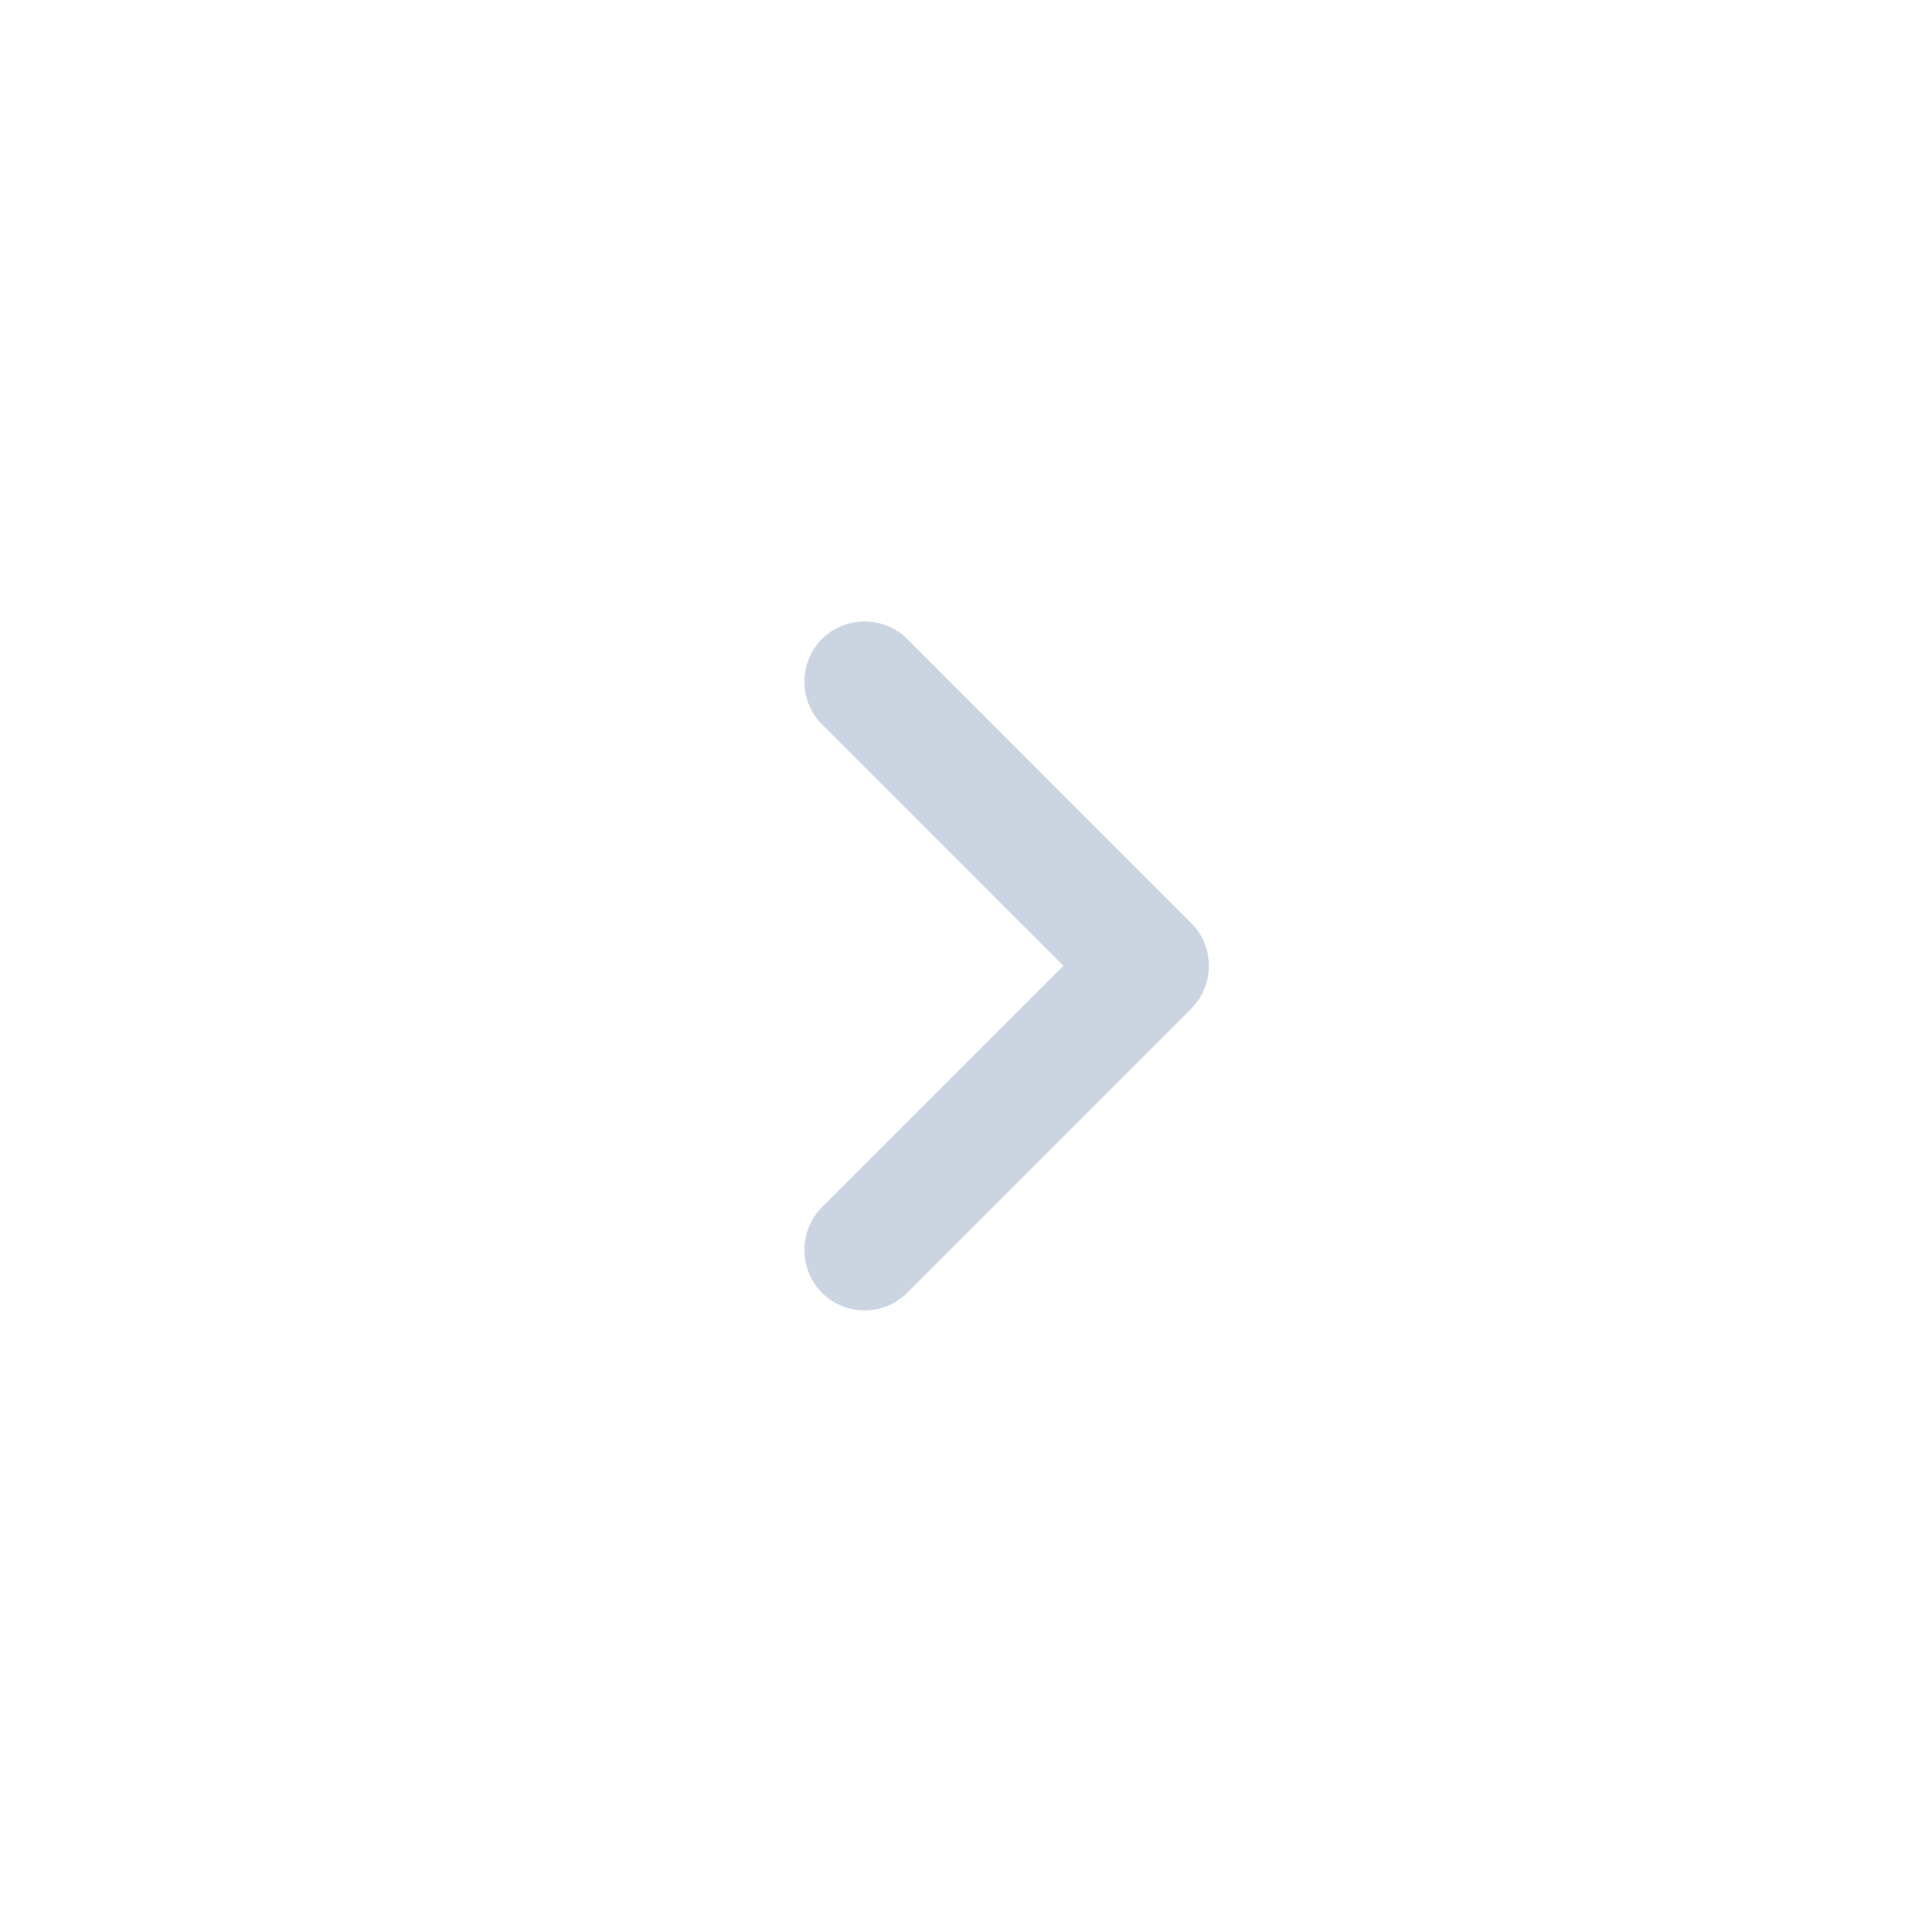 <svg width="20" height="20" viewBox="0 0 20 20" fill="none" xmlns="http://www.w3.org/2000/svg">
<path d="M8.95 13.565C8.792 13.565 8.633 13.507 8.508 13.382C8.267 13.14 8.267 12.74 8.508 12.498L11.008 9.998L8.508 7.498C8.267 7.257 8.267 6.857 8.508 6.615C8.75 6.373 9.15 6.373 9.392 6.615L12.333 9.557C12.575 9.798 12.575 10.198 12.333 10.44L9.392 13.382C9.267 13.507 9.108 13.565 8.95 13.565Z" fill="#CBD5E1"/>
</svg>
